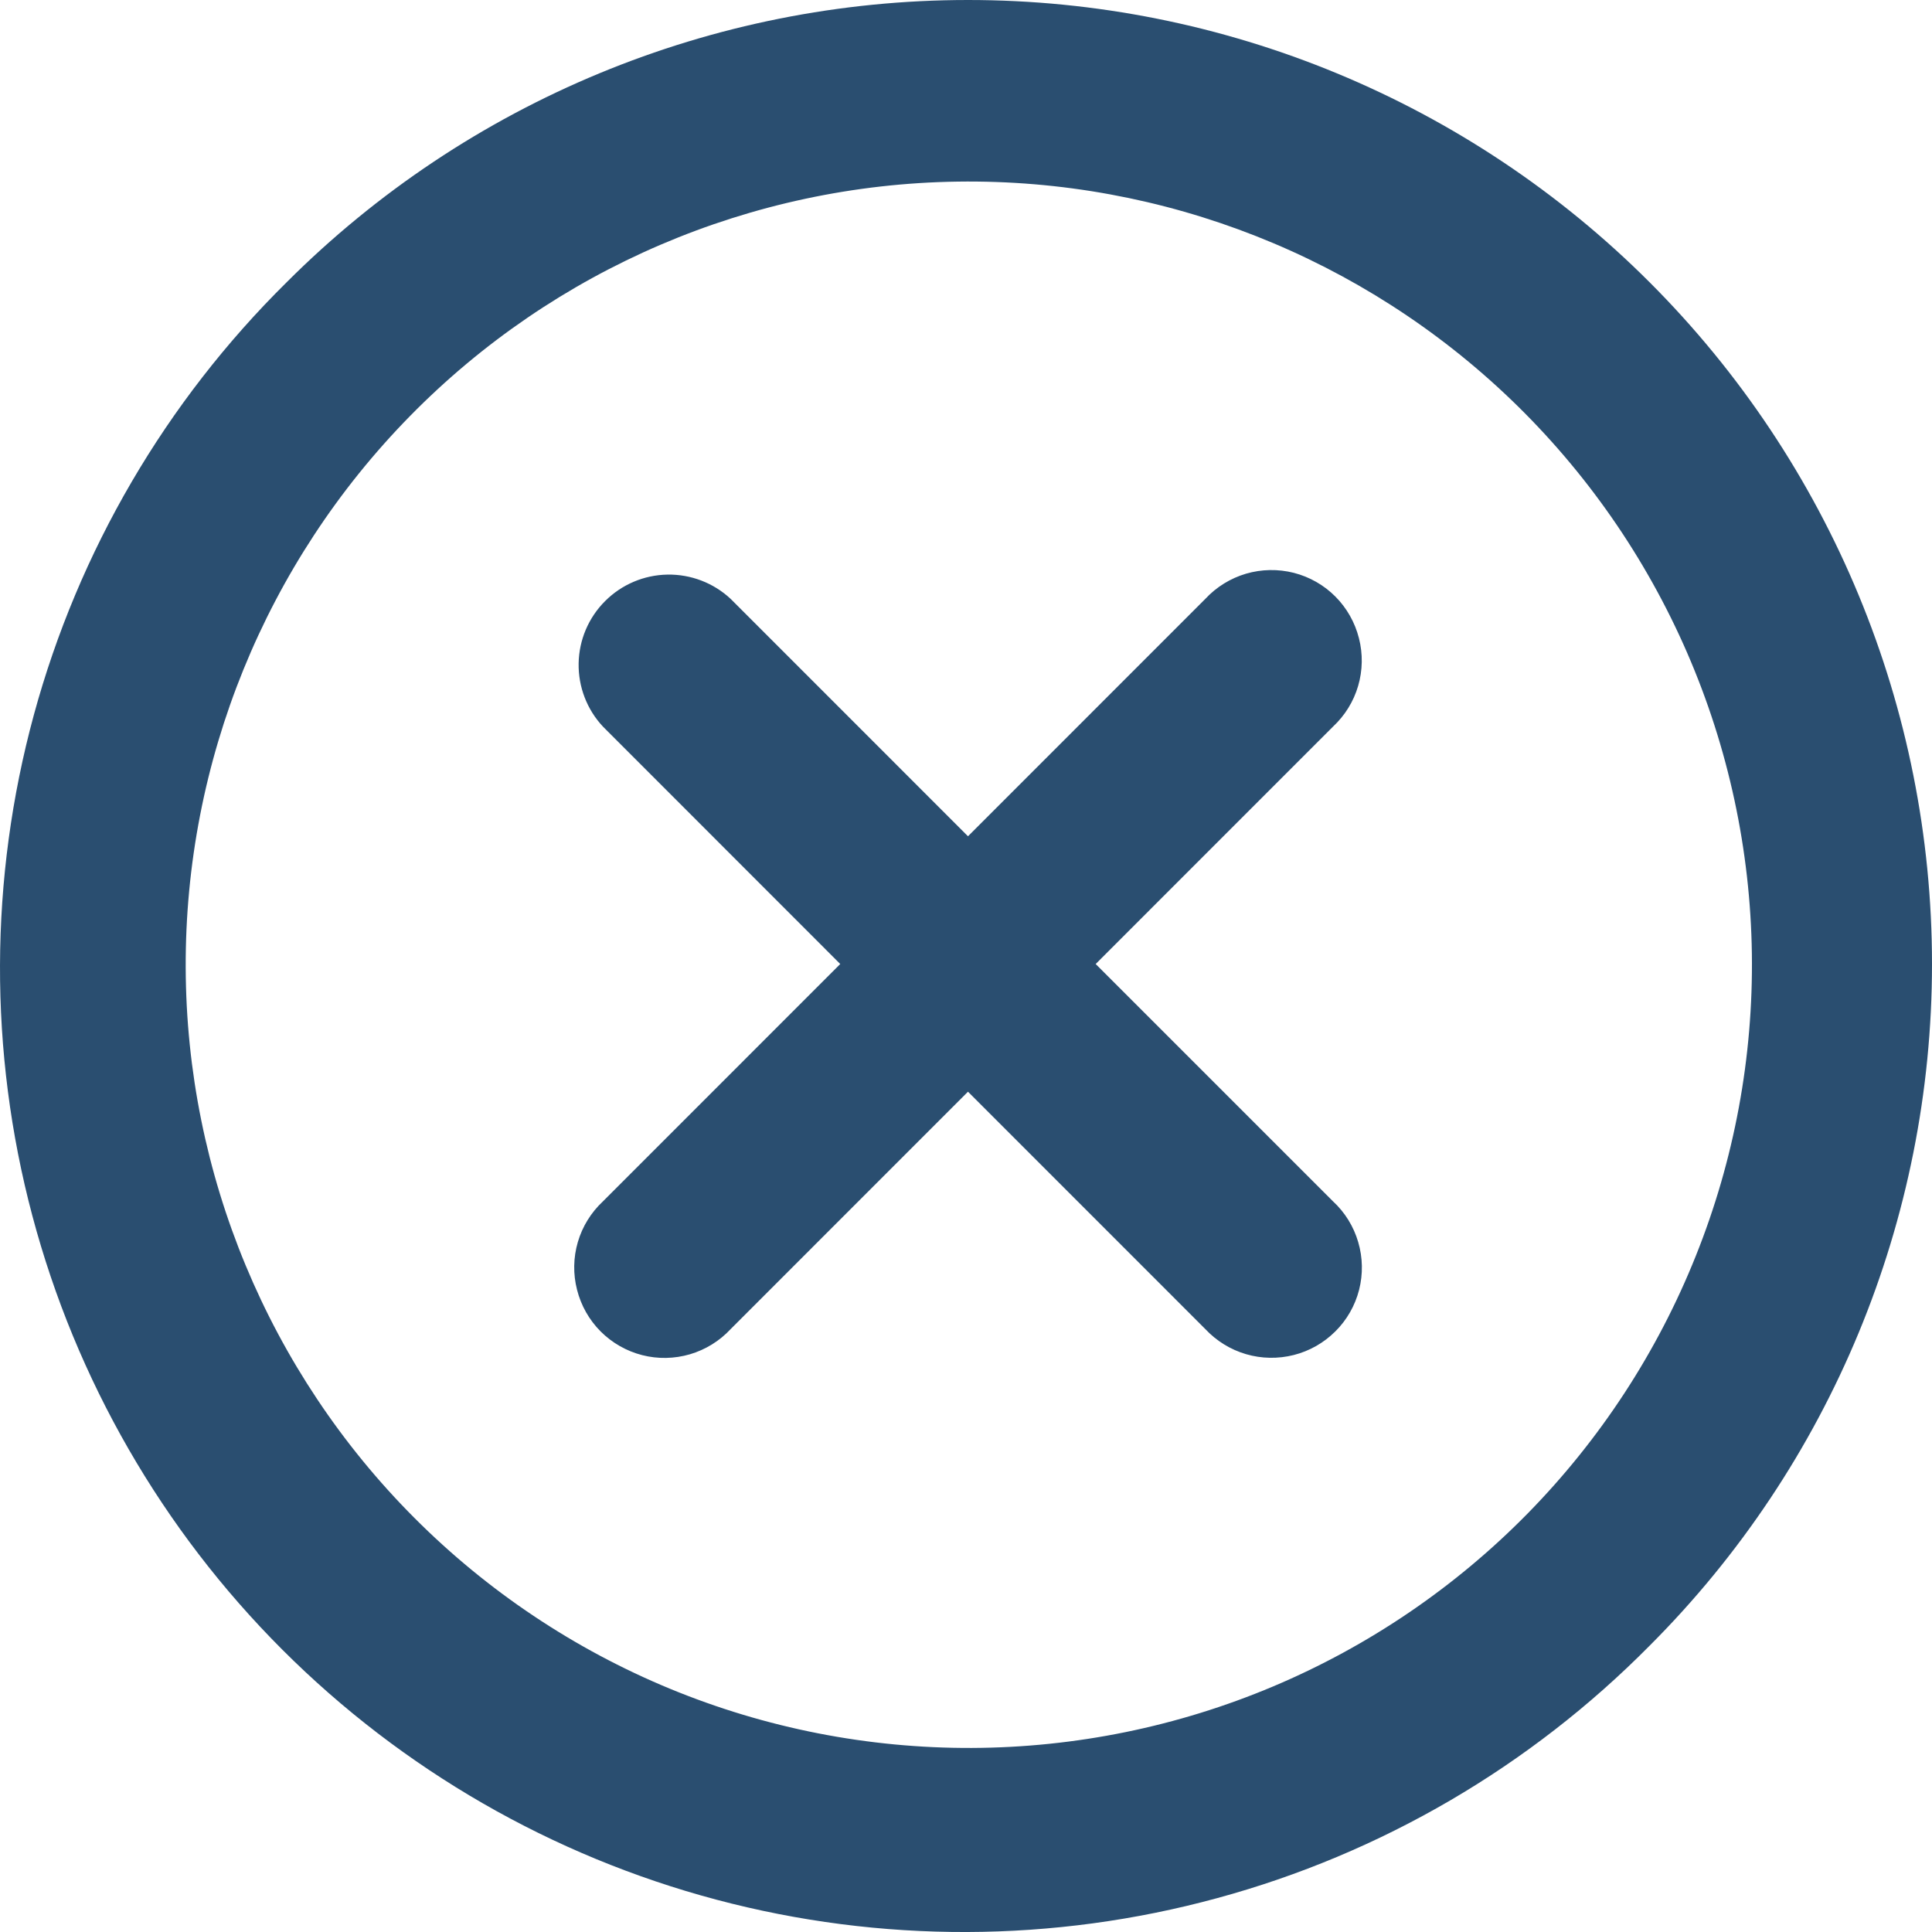 <svg width="34" height="34" viewBox="0 0 34 34" fill="none" xmlns="http://www.w3.org/2000/svg">
<path d="M5.043 4.969C8.224 1.787 12.538 -3.35222e-08 17.037 0C21.536 3.35222e-08 25.851 1.787 29.032 4.969C32.213 8.15 34 12.465 34 16.965C34 21.464 32.213 25.779 29.032 28.96C26.93 31.086 24.305 32.62 21.42 33.404C18.536 34.19 15.496 34.199 12.607 33.431C9.718 32.663 7.083 31.145 4.969 29.032C2.855 26.918 1.337 24.283 0.569 21.394C-0.199 18.505 -0.189 15.464 0.596 12.58C1.382 9.695 2.916 7.07 5.043 4.969ZM7.29 26.71C8.577 28.001 10.106 29.023 11.79 29.719C13.475 30.414 15.28 30.768 17.102 30.761C18.924 30.754 20.727 30.386 22.406 29.678C24.084 28.97 25.606 27.936 26.883 26.636C28.16 25.335 29.166 23.795 29.843 22.103C30.521 20.412 30.856 18.602 30.83 16.78C30.804 14.958 30.417 13.16 29.691 11.488C28.965 9.817 27.915 8.306 26.602 7.043C23.985 4.526 20.482 3.144 16.852 3.196C13.222 3.248 9.759 4.73 7.216 7.321C4.673 9.911 3.254 13.4 3.268 17.031C3.281 20.661 4.727 24.14 7.29 26.71ZM12.858 10.539L17.035 14.717L21.212 10.539C21.406 10.33 21.654 10.177 21.928 10.096C22.202 10.016 22.492 10.011 22.769 10.081C23.046 10.152 23.299 10.296 23.5 10.498C23.702 10.701 23.845 10.954 23.915 11.231C23.986 11.507 23.981 11.797 23.901 12.071C23.821 12.345 23.668 12.592 23.459 12.787L19.282 16.965L23.459 21.142C23.669 21.336 23.822 21.584 23.902 21.858C23.983 22.132 23.988 22.422 23.918 22.699C23.847 22.976 23.703 23.229 23.5 23.43C23.298 23.632 23.045 23.776 22.768 23.846C22.492 23.916 22.201 23.911 21.928 23.831C21.654 23.751 21.407 23.598 21.212 23.39L17.035 19.212L12.858 23.39C12.664 23.599 12.416 23.752 12.142 23.833C11.868 23.913 11.578 23.919 11.301 23.848C11.024 23.777 10.772 23.633 10.57 23.431C10.368 23.228 10.225 22.975 10.155 22.698C10.084 22.422 10.089 22.131 10.169 21.858C10.249 21.584 10.402 21.337 10.611 21.142L14.787 16.965L10.611 12.787C10.329 12.486 10.176 12.087 10.183 11.675C10.19 11.262 10.357 10.869 10.649 10.578C10.94 10.286 11.334 10.119 11.746 10.112C12.158 10.105 12.557 10.258 12.858 10.539Z" fill="#2A4E70"/>
</svg>
